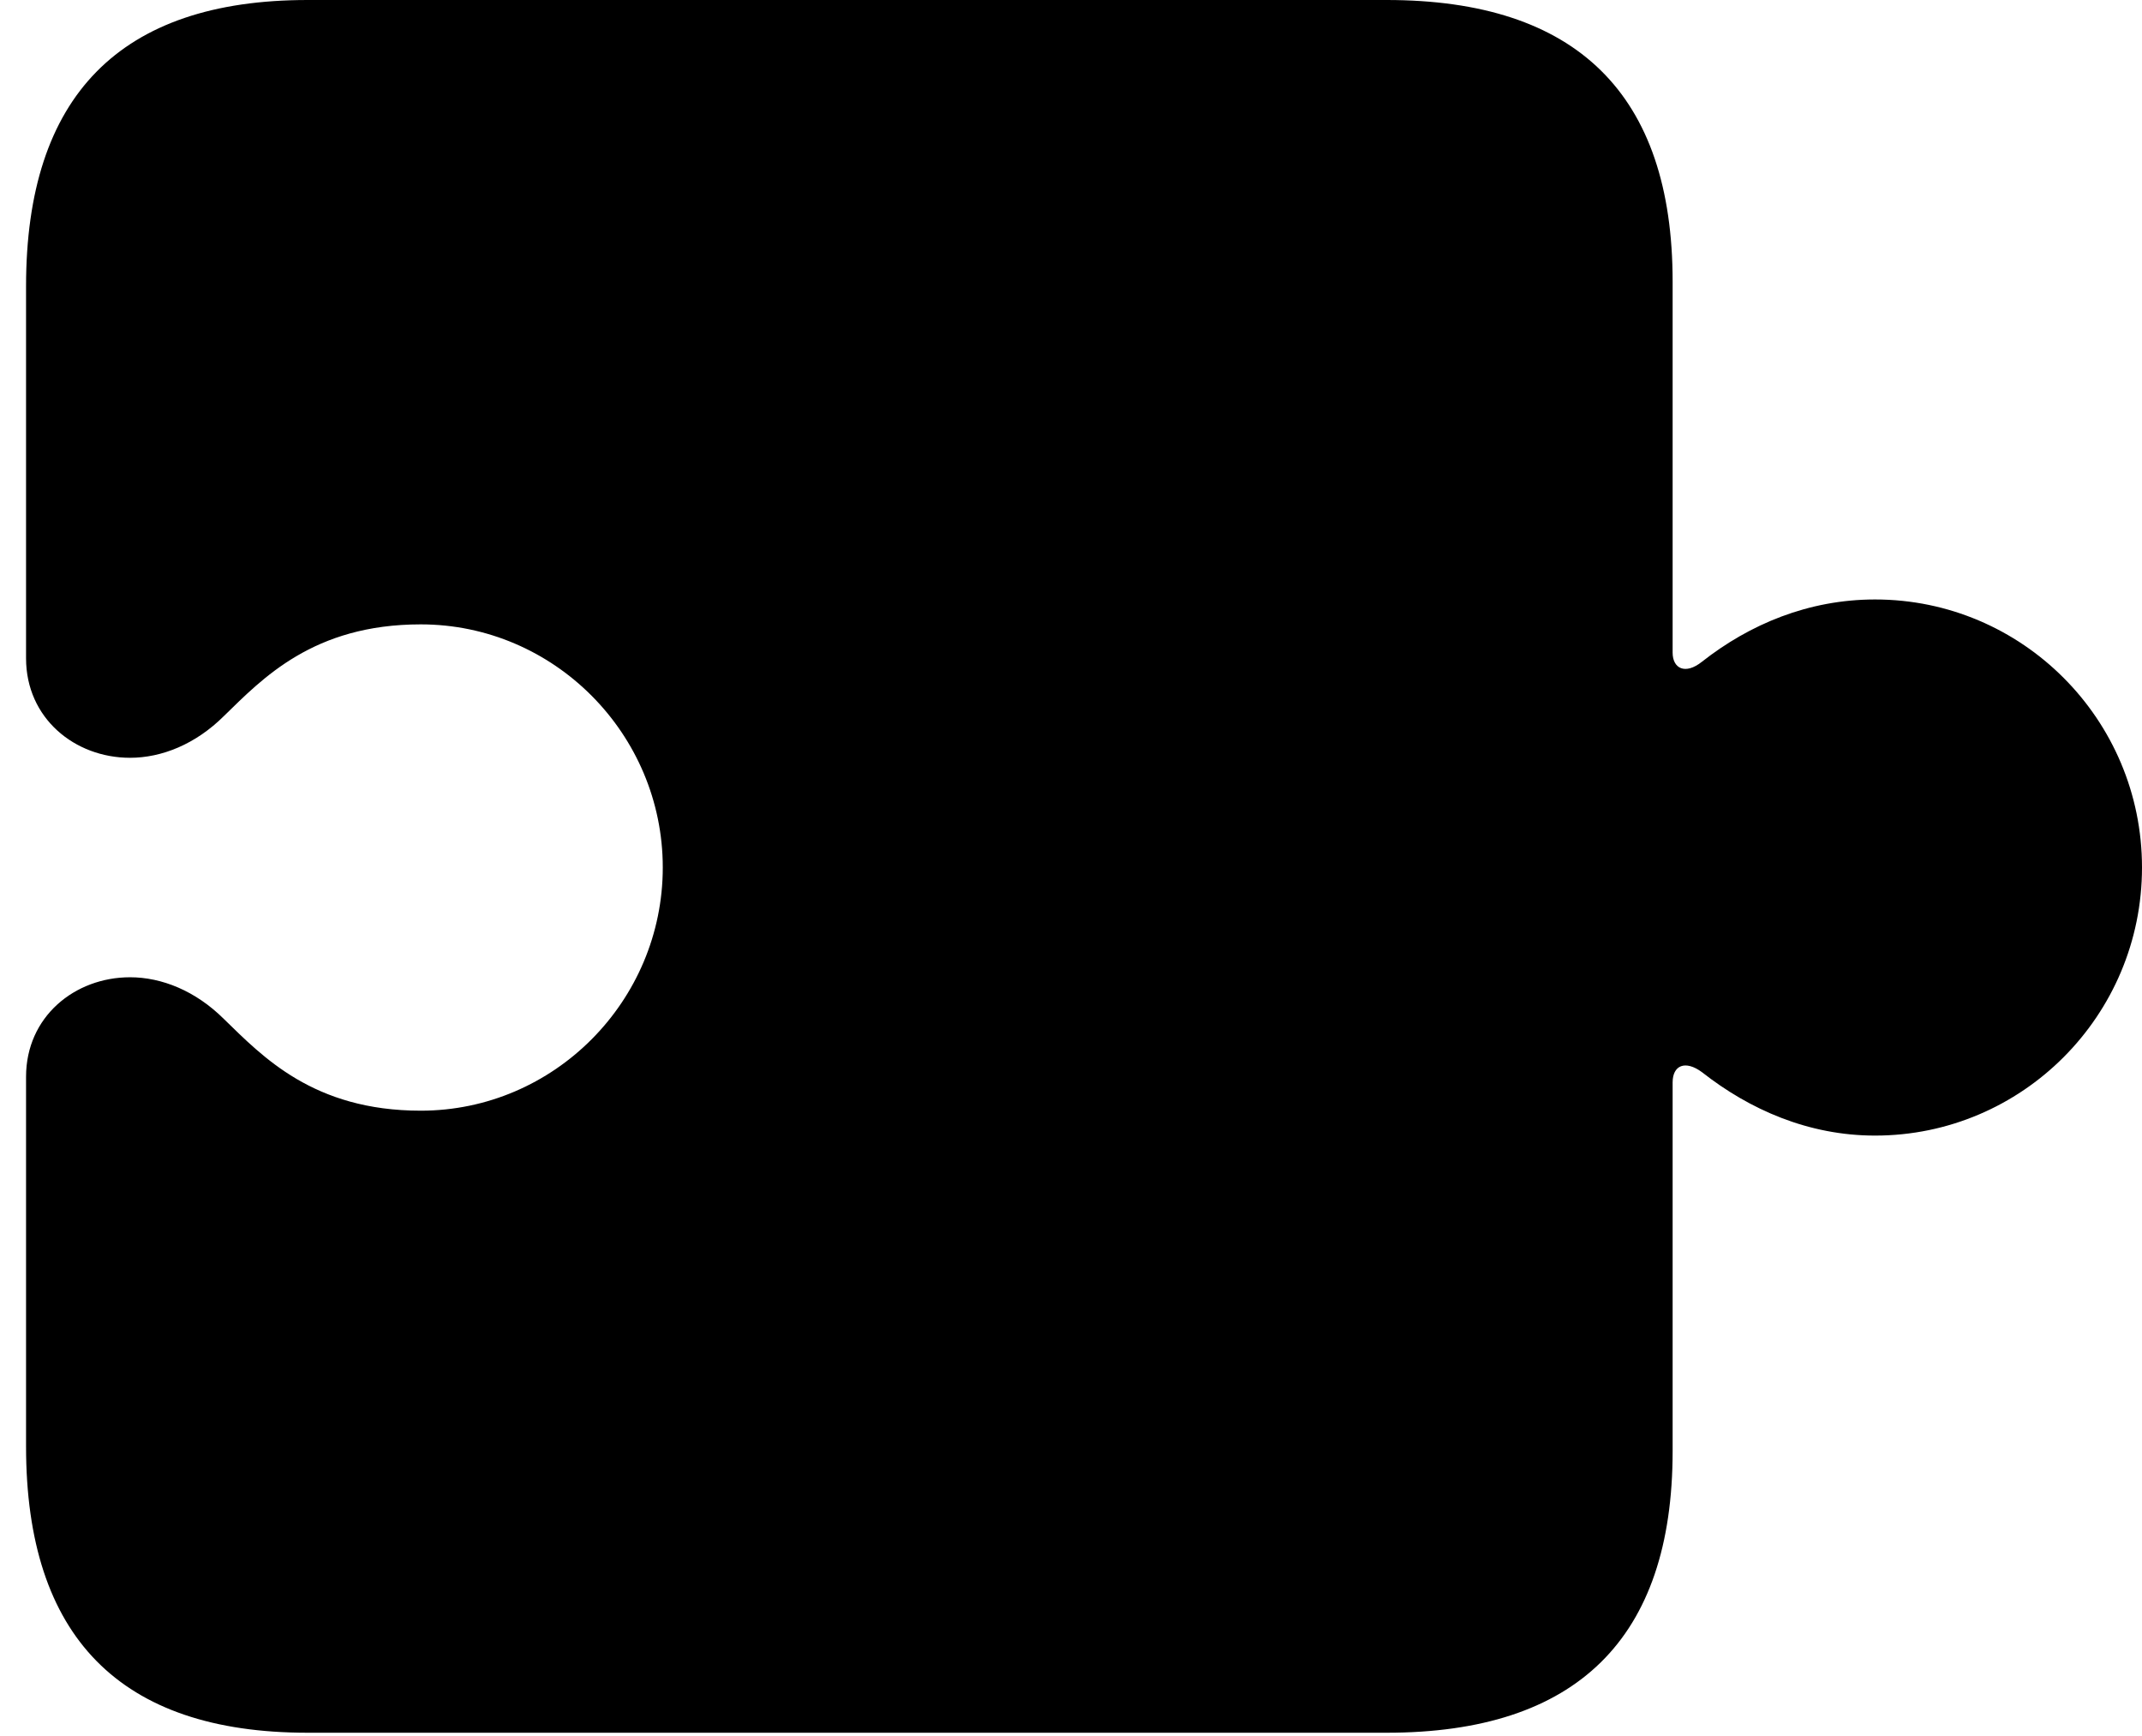 <svg version="1.1" xmlns="http://www.w3.org/2000/svg" xmlns:xlink="http://www.w3.org/1999/xlink" width="18.496" height="14.99" viewBox="0 0 18.496 14.99">
 <g>
  <rect height="14.99" opacity="0" width="18.496" x="0" y="0"/>
  <path d="M0.225 12.49C0.225 14.131 1.035 14.961 2.656 14.961L11.973 14.961C13.613 14.961 14.443 14.15 14.443 12.529L14.443 9.346C14.443 9.199 14.551 9.15 14.697 9.258C15.107 9.58 15.615 9.805 16.191 9.805C17.461 9.805 18.496 8.77 18.496 7.49C18.496 6.211 17.461 5.176 16.191 5.176C15.615 5.176 15.107 5.391 14.697 5.713C14.551 5.83 14.443 5.771 14.443 5.635L14.443 2.432C14.443 0.811 13.613 0 11.973 0L2.656 0C1.035 0 0.225 0.83 0.225 2.471L0.225 5.684C0.225 6.201 0.645 6.543 1.123 6.543C1.396 6.543 1.689 6.426 1.934 6.182C2.266 5.859 2.705 5.391 3.633 5.391C4.785 5.391 5.723 6.338 5.723 7.49C5.723 8.643 4.785 9.59 3.633 9.59C2.705 9.59 2.266 9.121 1.934 8.799C1.689 8.555 1.396 8.438 1.123 8.438C0.645 8.438 0.225 8.779 0.225 9.297Z" fill="currentColor"/>
 </g>
</svg>
